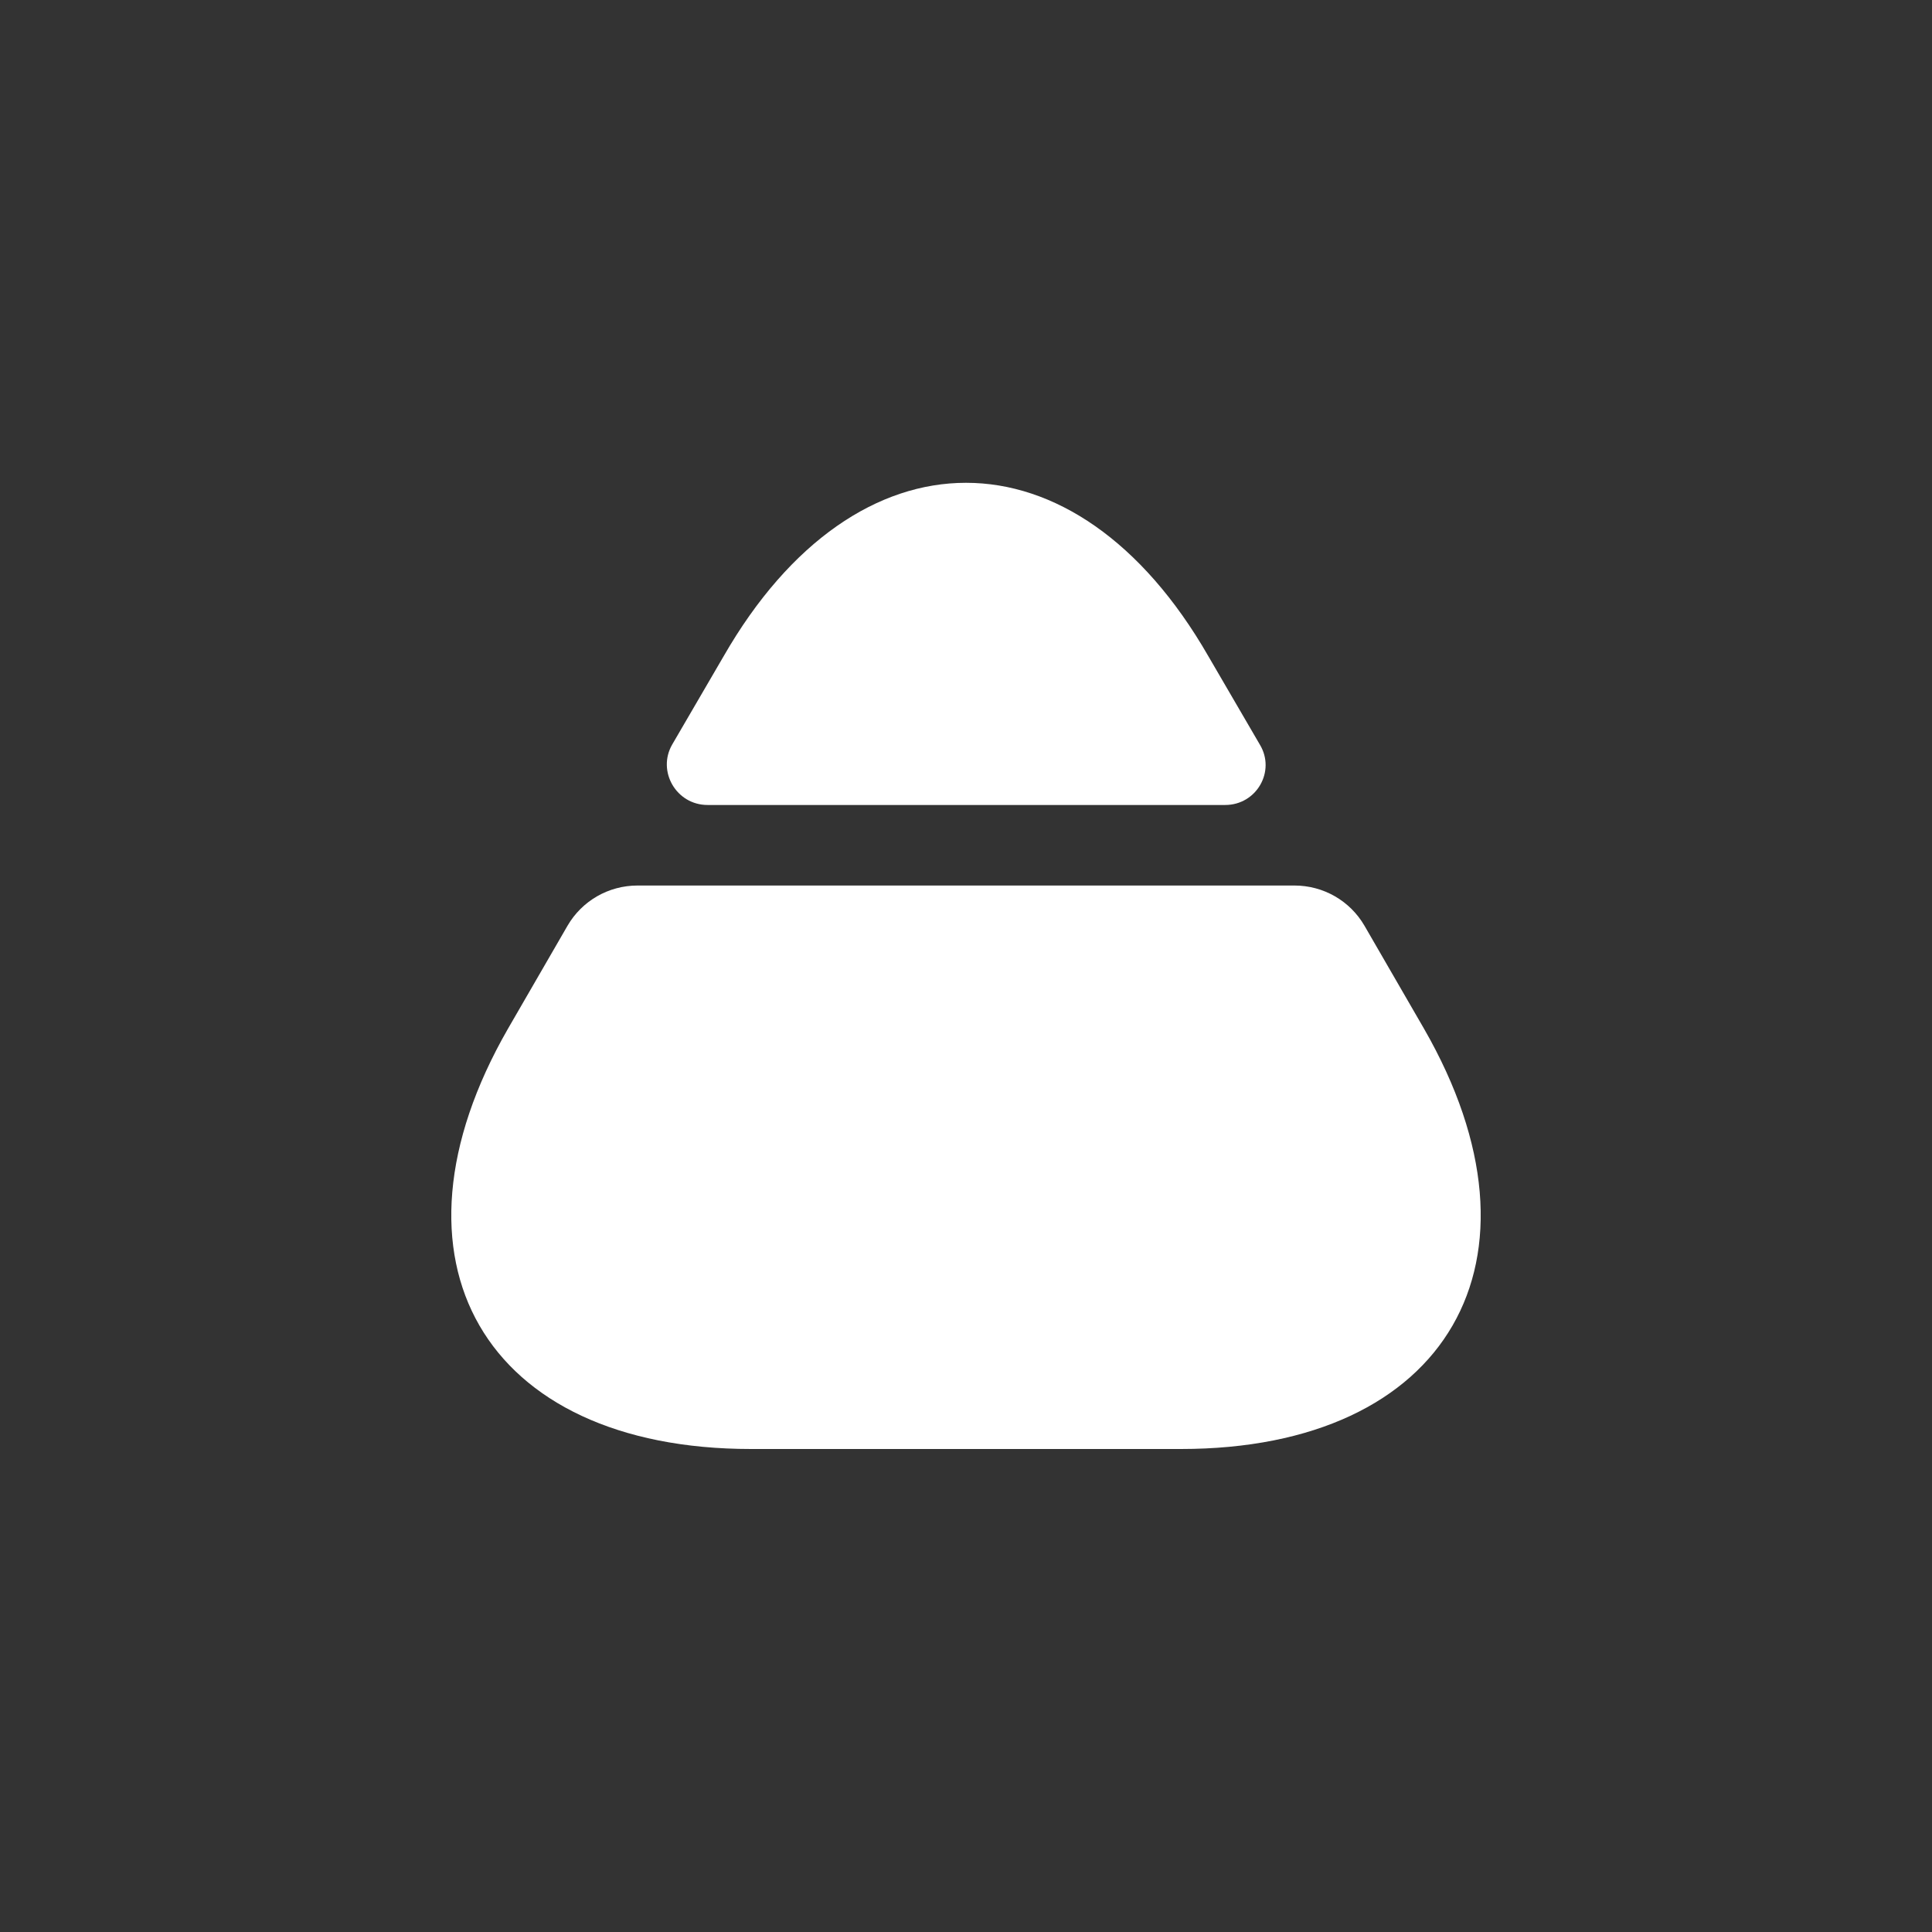 <svg width="32" height="32" viewBox="0 0 32 32" fill="none" xmlns="http://www.w3.org/2000/svg">
<rect x="0" y="0" width="32" height="32" fill="#333333" stroke="none"/>
<path d="M12.44 24H19.56C23.987 24 25.787 20.867 23.587 17.04L22.6 15.333C22.36 14.92 21.92 14.667 21.44 14.667H10.56C10.08 14.667 9.64 14.92 9.4 15.333L8.413 17.04C6.213 20.867 8.013 24 12.44 24Z" fill="white"/>
<path d="M11.72 13.333H20.293C20.813 13.333 21.133 12.773 20.867 12.333L20.013 10.867C17.813 7.04 14.187 7.04 11.987 10.867L11.133 12.333C10.88 12.773 11.2 13.333 11.72 13.333Z" fill="white"/>
</svg>
